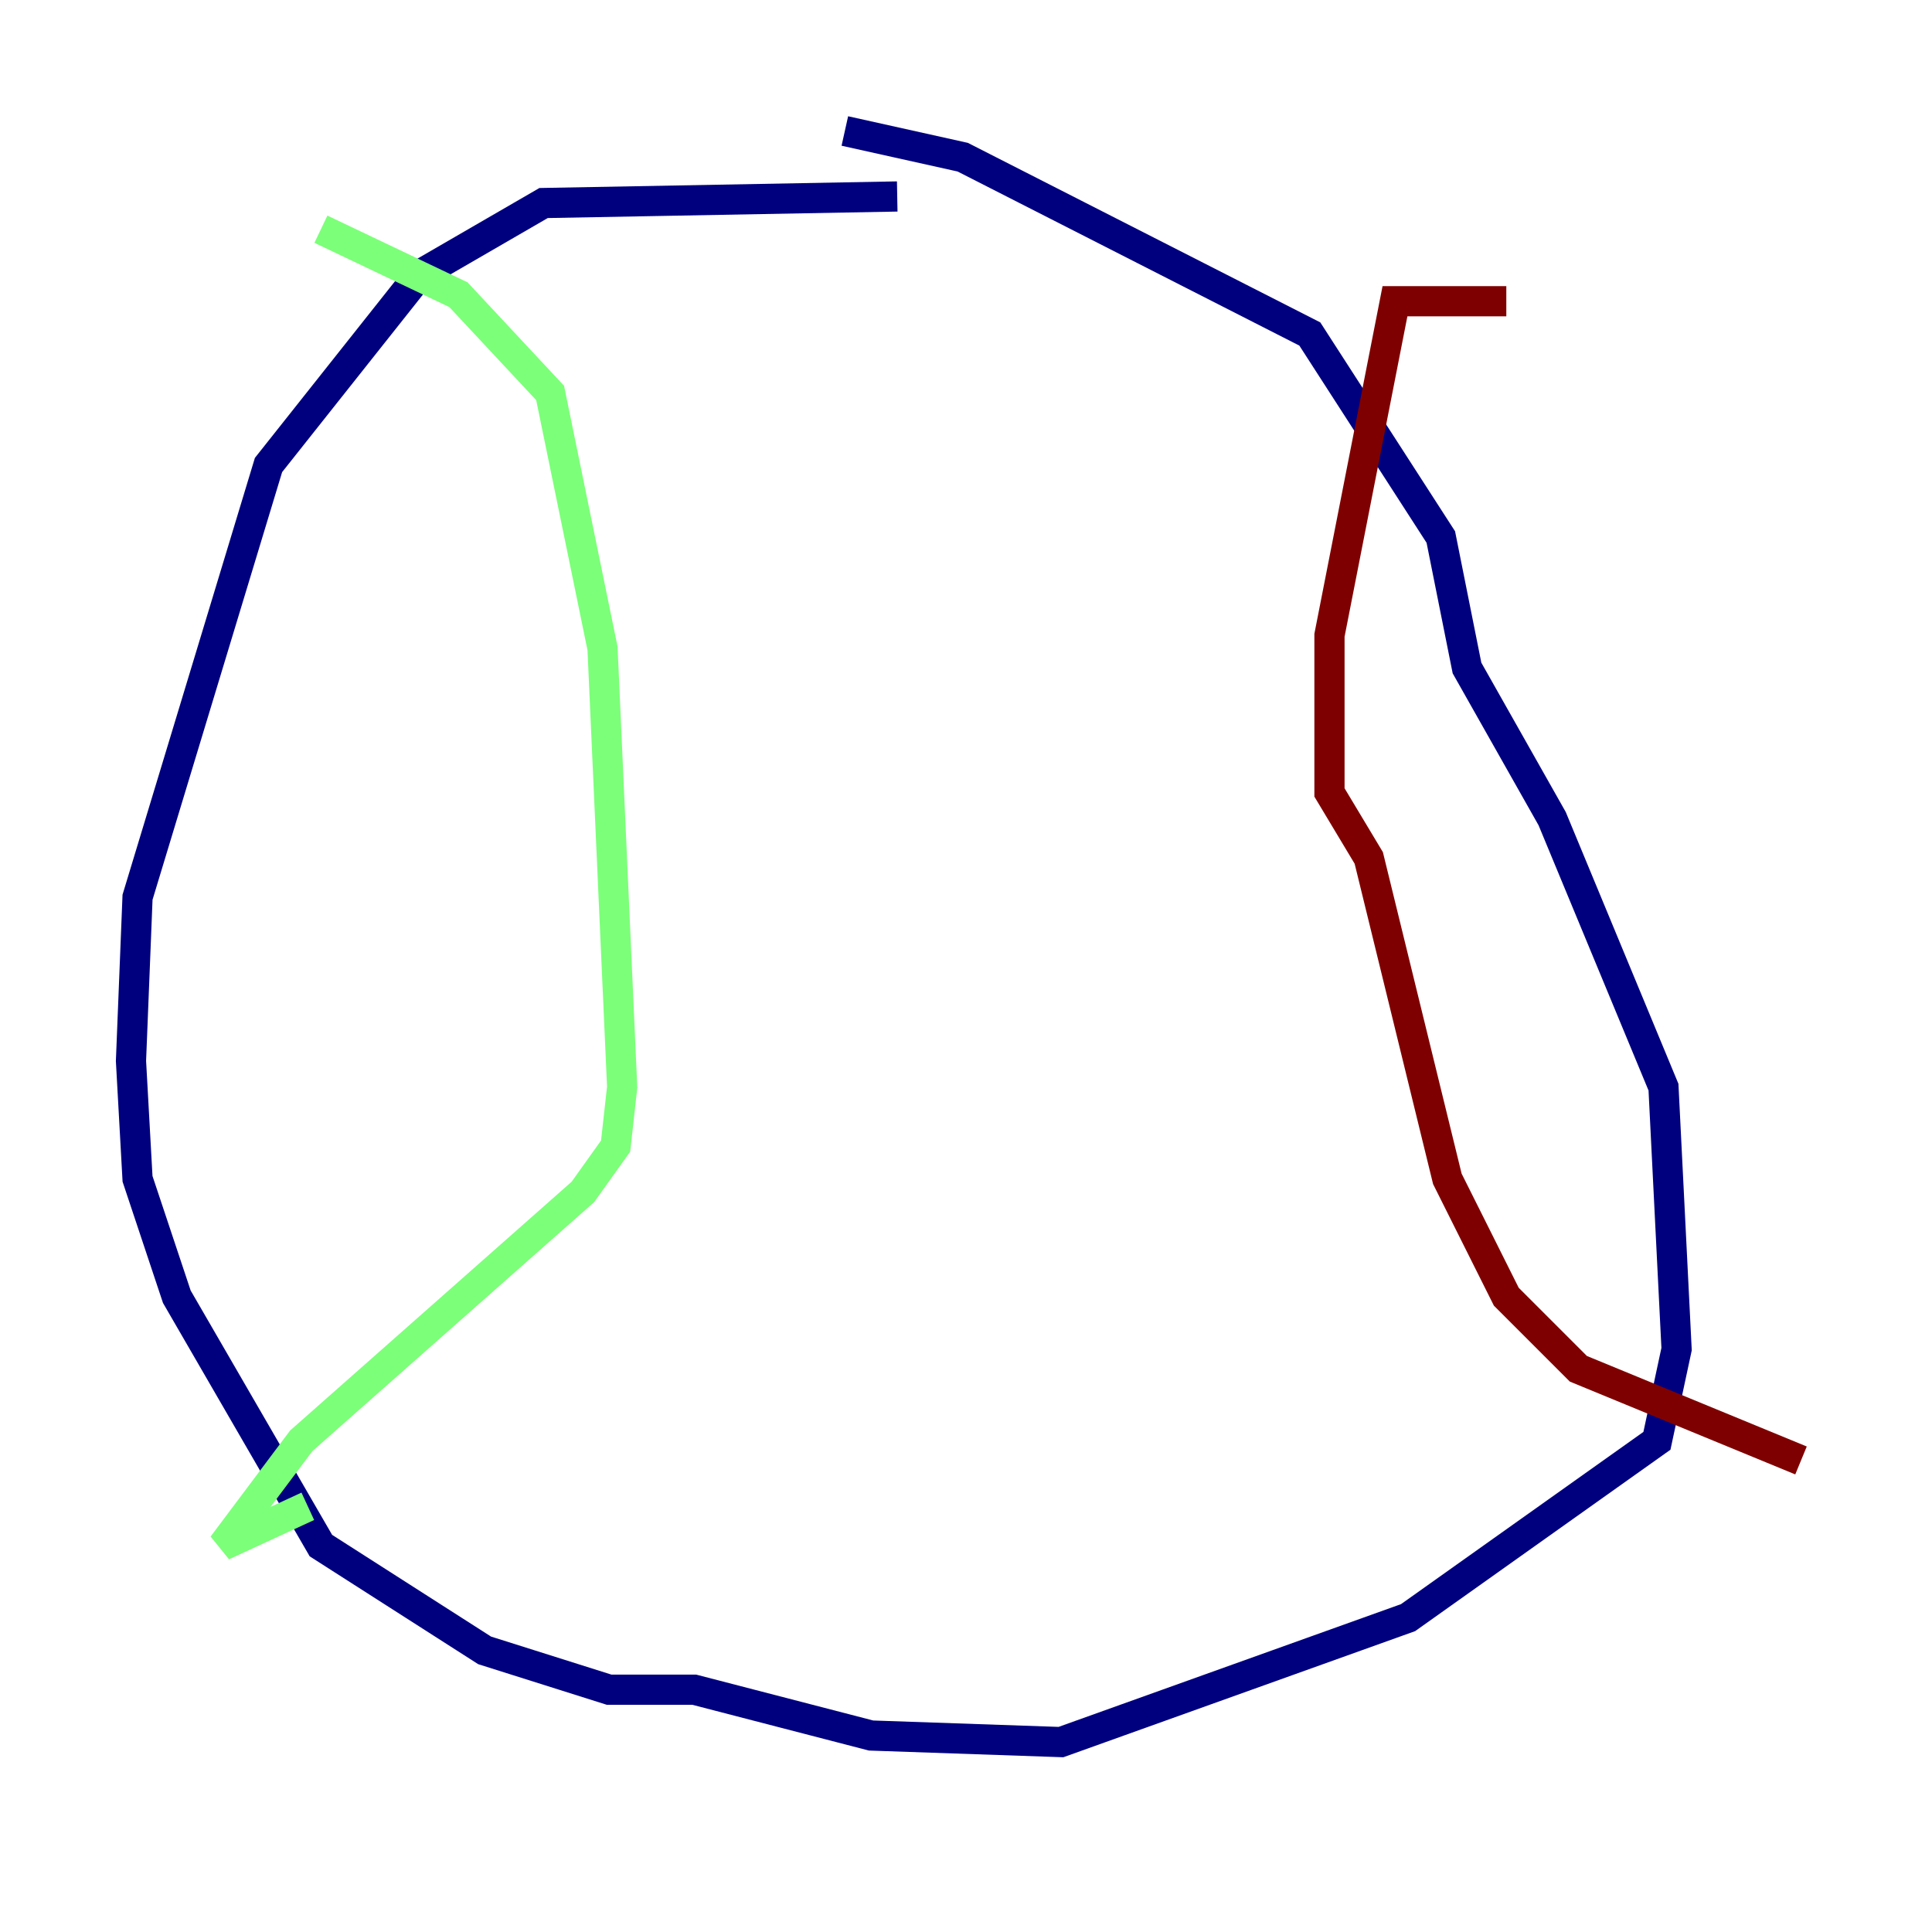 <?xml version="1.0" encoding="utf-8" ?>
<svg baseProfile="tiny" height="128" version="1.2" viewBox="0,0,128,128" width="128" xmlns="http://www.w3.org/2000/svg" xmlns:ev="http://www.w3.org/2001/xml-events" xmlns:xlink="http://www.w3.org/1999/xlink"><defs /><polyline fill="none" points="59.444,13.017 36.014,13.451 27.77,18.224 17.79,30.807 9.112,59.444 8.678,70.291 9.112,78.102 11.715,85.912 21.261,102.4 32.108,109.342 40.352,111.946 45.993,111.946 57.709,114.983 70.291,115.417 93.288,107.173 109.776,95.458 111.078,89.383 110.21,72.027 102.834,54.237 97.193,44.258 95.458,35.58 86.78,22.129 63.783,10.414 55.973,8.678" stroke="#00007f" stroke-width="2" /><polyline fill="none" points="21.261,15.186 30.373,19.525 36.447,26.034 39.919,42.956 41.22,72.027 40.786,75.932 38.617,78.969 19.959,95.458 14.752,102.4 20.393,99.797" stroke="#7cff79" stroke-width="2" /><polyline fill="none" points="99.797,19.959 92.42,19.959 88.081,42.088 88.081,52.502 90.685,56.841 95.891,78.102 99.797,85.912 104.57,90.685 119.322,96.759" stroke="#7f0000" stroke-width="2" /></svg>